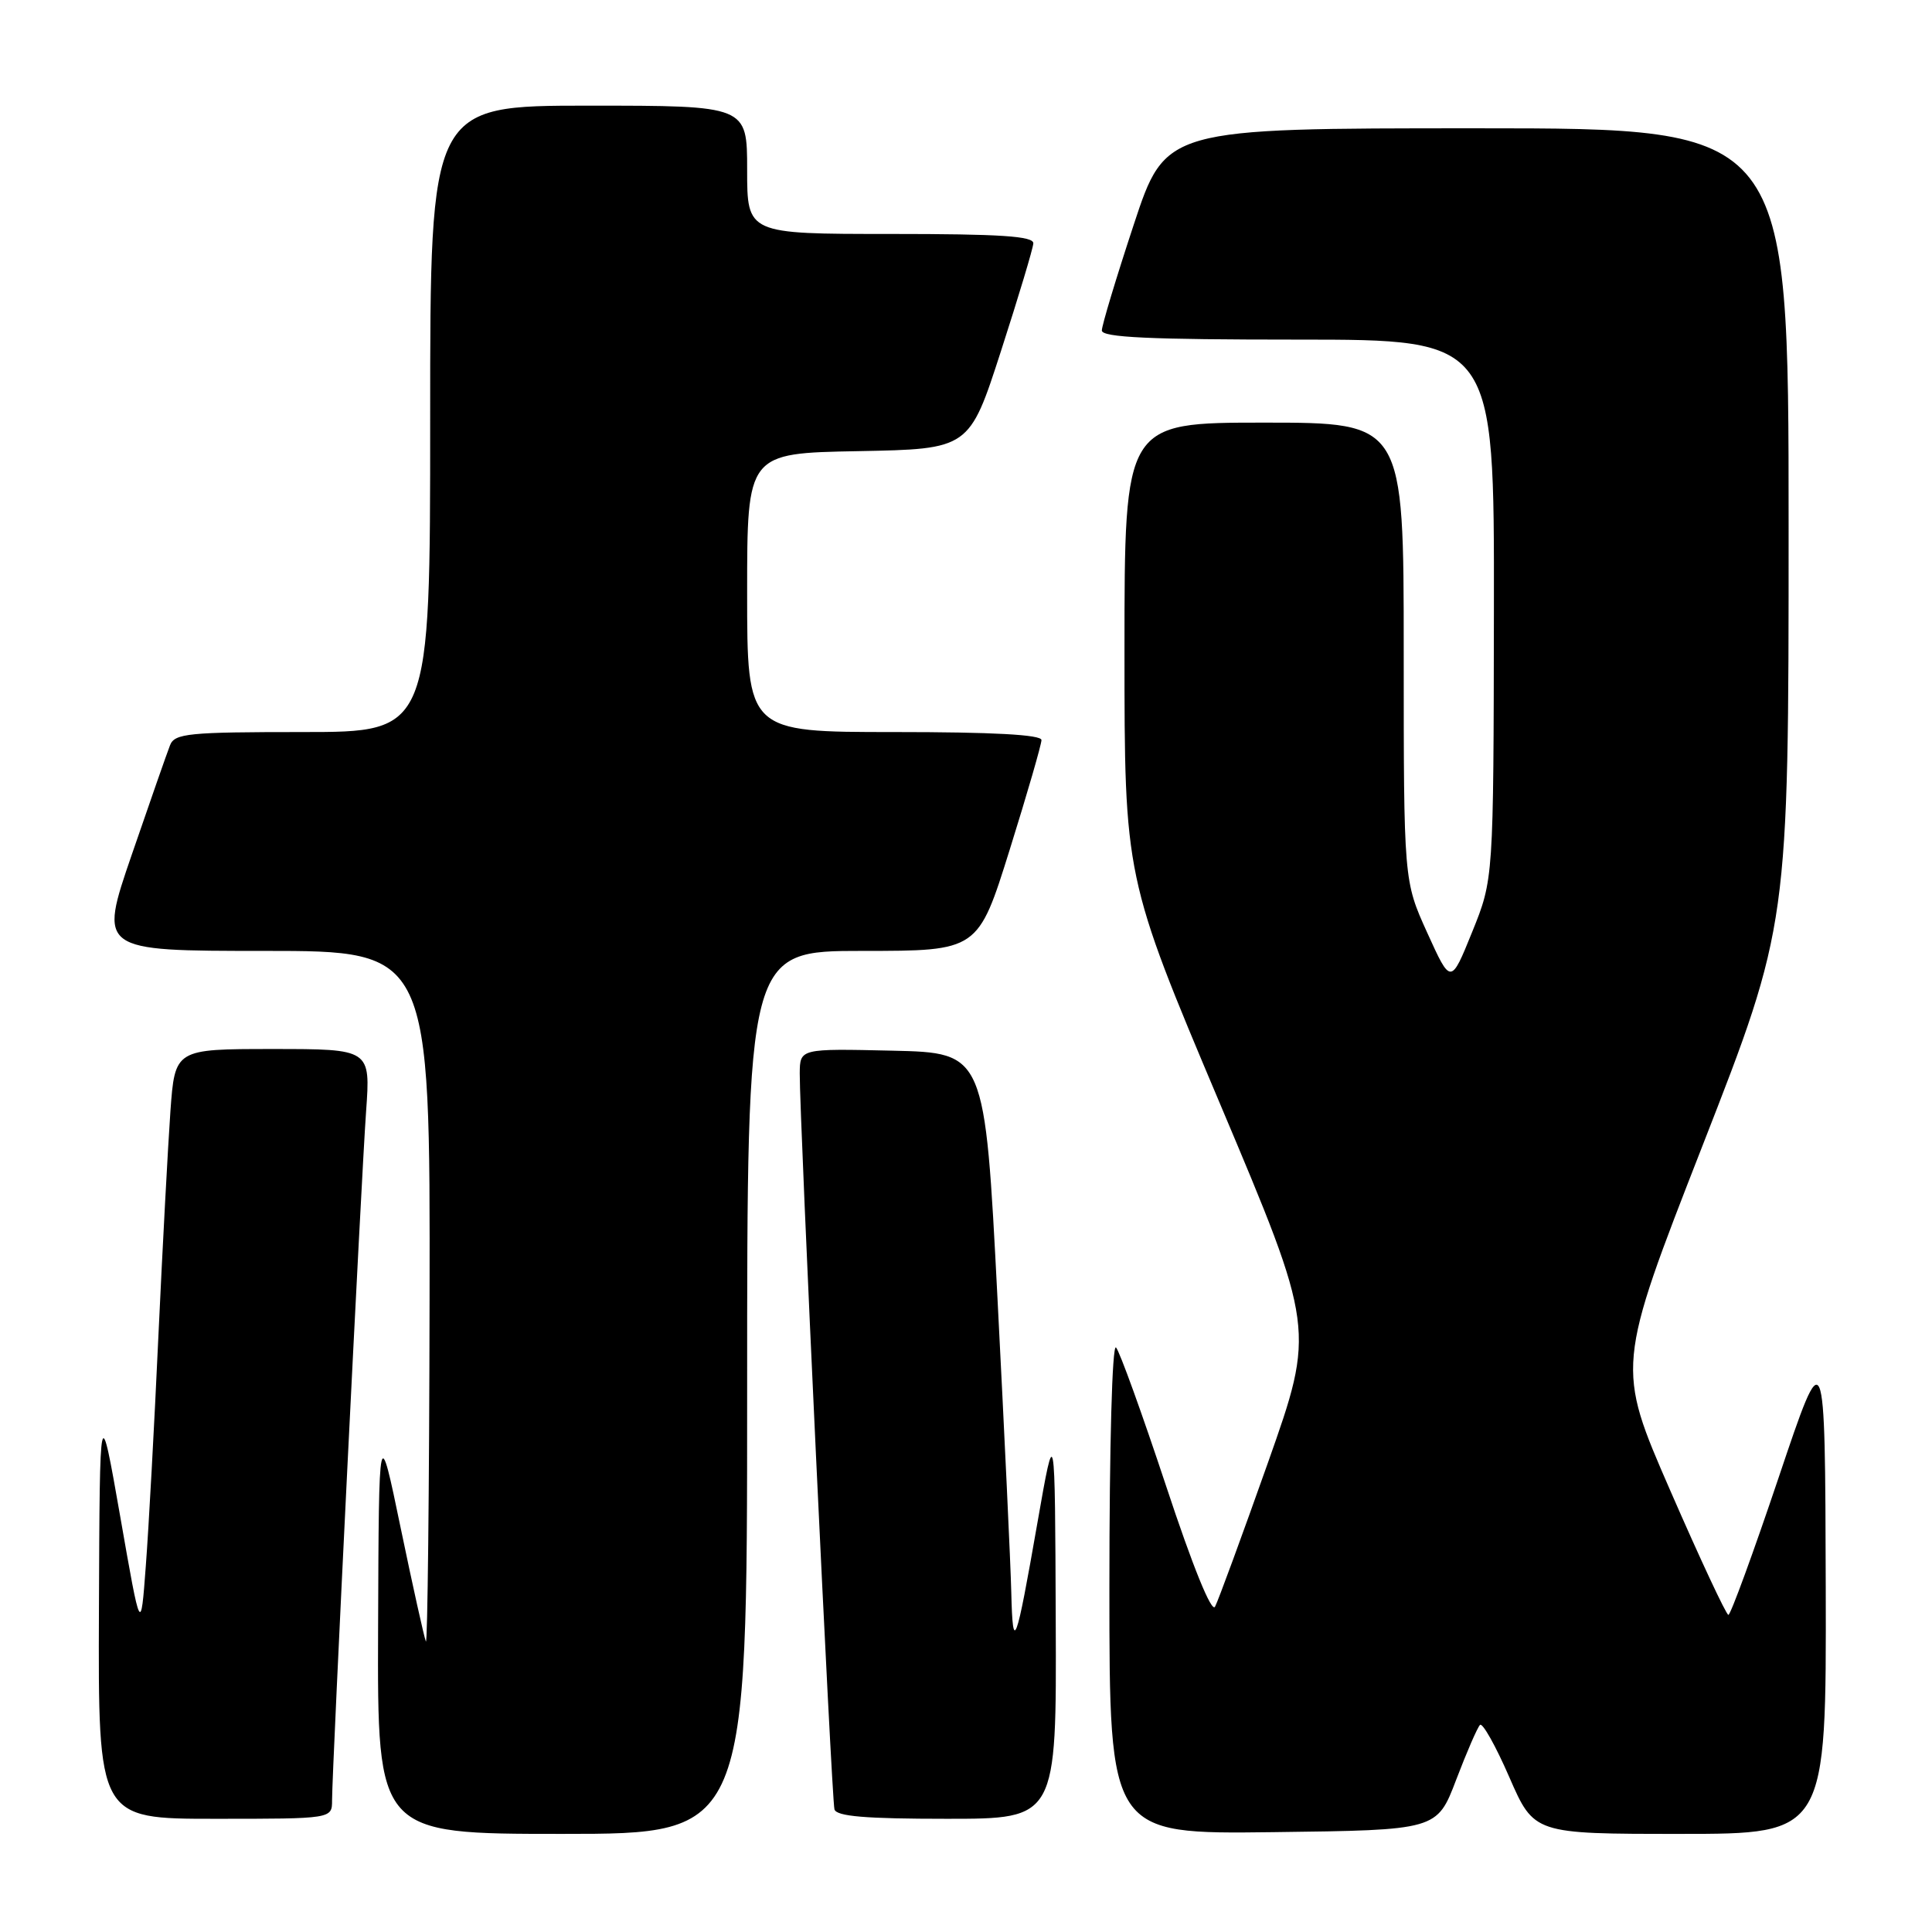 <?xml version="1.0" encoding="UTF-8" standalone="no"?>
<!DOCTYPE svg PUBLIC "-//W3C//DTD SVG 1.1//EN" "http://www.w3.org/Graphics/SVG/1.1/DTD/svg11.dtd" >
<svg xmlns="http://www.w3.org/2000/svg" xmlns:xlink="http://www.w3.org/1999/xlink" version="1.1" viewBox="0 0 256 256">
 <g >
 <path fill="currentColor"
d=" M 99.00 184.50 C 99.00 126.00 99.00 126.00 114.30 126.00 C 129.60 126.00 129.60 126.00 133.80 112.56 C 136.11 105.17 138.00 98.64 138.00 98.06 C 138.00 97.35 131.56 97.00 118.50 97.00 C 99.00 97.00 99.00 97.00 99.00 78.53 C 99.00 60.05 99.00 60.05 113.72 59.78 C 128.44 59.50 128.44 59.50 132.64 46.50 C 134.95 39.35 136.88 32.94 136.92 32.25 C 136.98 31.29 132.57 31.00 118.00 31.00 C 99.00 31.00 99.00 31.00 99.00 22.50 C 99.00 14.00 99.00 14.00 78.00 14.00 C 57.00 14.00 57.00 14.00 57.00 55.50 C 57.00 97.00 57.00 97.00 40.11 97.00 C 24.95 97.00 23.14 97.18 22.53 98.75 C 22.15 99.71 19.87 106.24 17.46 113.25 C 13.08 126.00 13.08 126.00 35.04 126.00 C 57.00 126.00 57.00 126.00 56.92 172.25 C 56.88 197.69 56.65 218.05 56.43 217.50 C 56.20 216.95 54.70 210.20 53.10 202.50 C 50.20 188.50 50.20 188.50 50.10 215.75 C 50.00 243.00 50.00 243.00 74.50 243.00 C 99.00 243.00 99.00 243.00 99.00 184.50 Z  M 192.95 235.83 C 194.35 232.16 195.77 228.88 196.11 228.56 C 196.44 228.23 198.19 231.34 199.99 235.48 C 203.27 243.00 203.27 243.00 222.64 243.00 C 242.00 243.00 242.00 243.00 241.92 210.25 C 241.83 177.50 241.83 177.50 235.69 195.75 C 232.31 205.79 229.31 213.99 229.02 213.98 C 228.73 213.97 225.27 206.57 221.33 197.53 C 214.16 181.09 214.16 181.09 225.58 151.84 C 237.00 122.59 237.00 122.59 237.00 69.80 C 237.00 17.00 237.00 17.00 195.72 17.00 C 154.44 17.00 154.44 17.00 150.22 29.79 C 147.90 36.82 146.00 43.12 146.00 43.79 C 146.00 44.71 152.33 45.00 172.00 45.00 C 198.00 45.00 198.00 45.00 197.95 80.75 C 197.90 116.50 197.90 116.50 195.07 123.49 C 192.24 130.48 192.24 130.48 189.12 123.60 C 186.00 116.72 186.00 116.72 186.00 86.36 C 186.00 56.00 186.00 56.00 167.50 56.00 C 149.00 56.00 149.00 56.00 149.00 86.14 C 149.00 116.27 149.00 116.27 161.63 146.19 C 174.26 176.12 174.26 176.12 168.01 193.81 C 164.56 203.54 161.41 212.13 161.00 212.89 C 160.55 213.75 158.06 207.63 154.51 196.89 C 151.34 187.33 148.36 179.07 147.88 178.55 C 147.37 178.01 147.00 191.56 147.00 210.32 C 147.00 243.04 147.00 243.04 168.70 242.77 C 190.41 242.50 190.41 242.50 192.95 235.83 Z  M 44.00 238.55 C 44.00 234.50 47.87 156.15 48.51 147.25 C 49.10 139.00 49.10 139.00 36.14 139.00 C 23.18 139.00 23.18 139.00 22.58 147.25 C 22.26 151.79 21.54 165.18 20.99 177.00 C 20.45 188.82 19.70 202.55 19.32 207.50 C 18.65 216.50 18.65 216.50 15.94 201.00 C 13.22 185.50 13.22 185.50 13.11 213.25 C 13.00 241.00 13.00 241.00 28.50 241.00 C 44.00 241.00 44.00 241.00 44.00 238.55 Z  M 139.89 214.75 C 139.79 188.50 139.79 188.50 137.46 201.80 C 134.60 218.16 134.20 219.22 134.00 211.00 C 133.92 207.43 133.09 189.88 132.17 172.00 C 130.50 139.50 130.50 139.50 118.25 139.22 C 106.00 138.94 106.00 138.94 105.97 142.22 C 105.93 147.98 110.19 238.45 110.57 239.75 C 110.84 240.68 114.70 241.00 125.47 241.00 C 140.00 241.00 140.00 241.00 139.89 214.75 Z "/>
</g>
</svg>